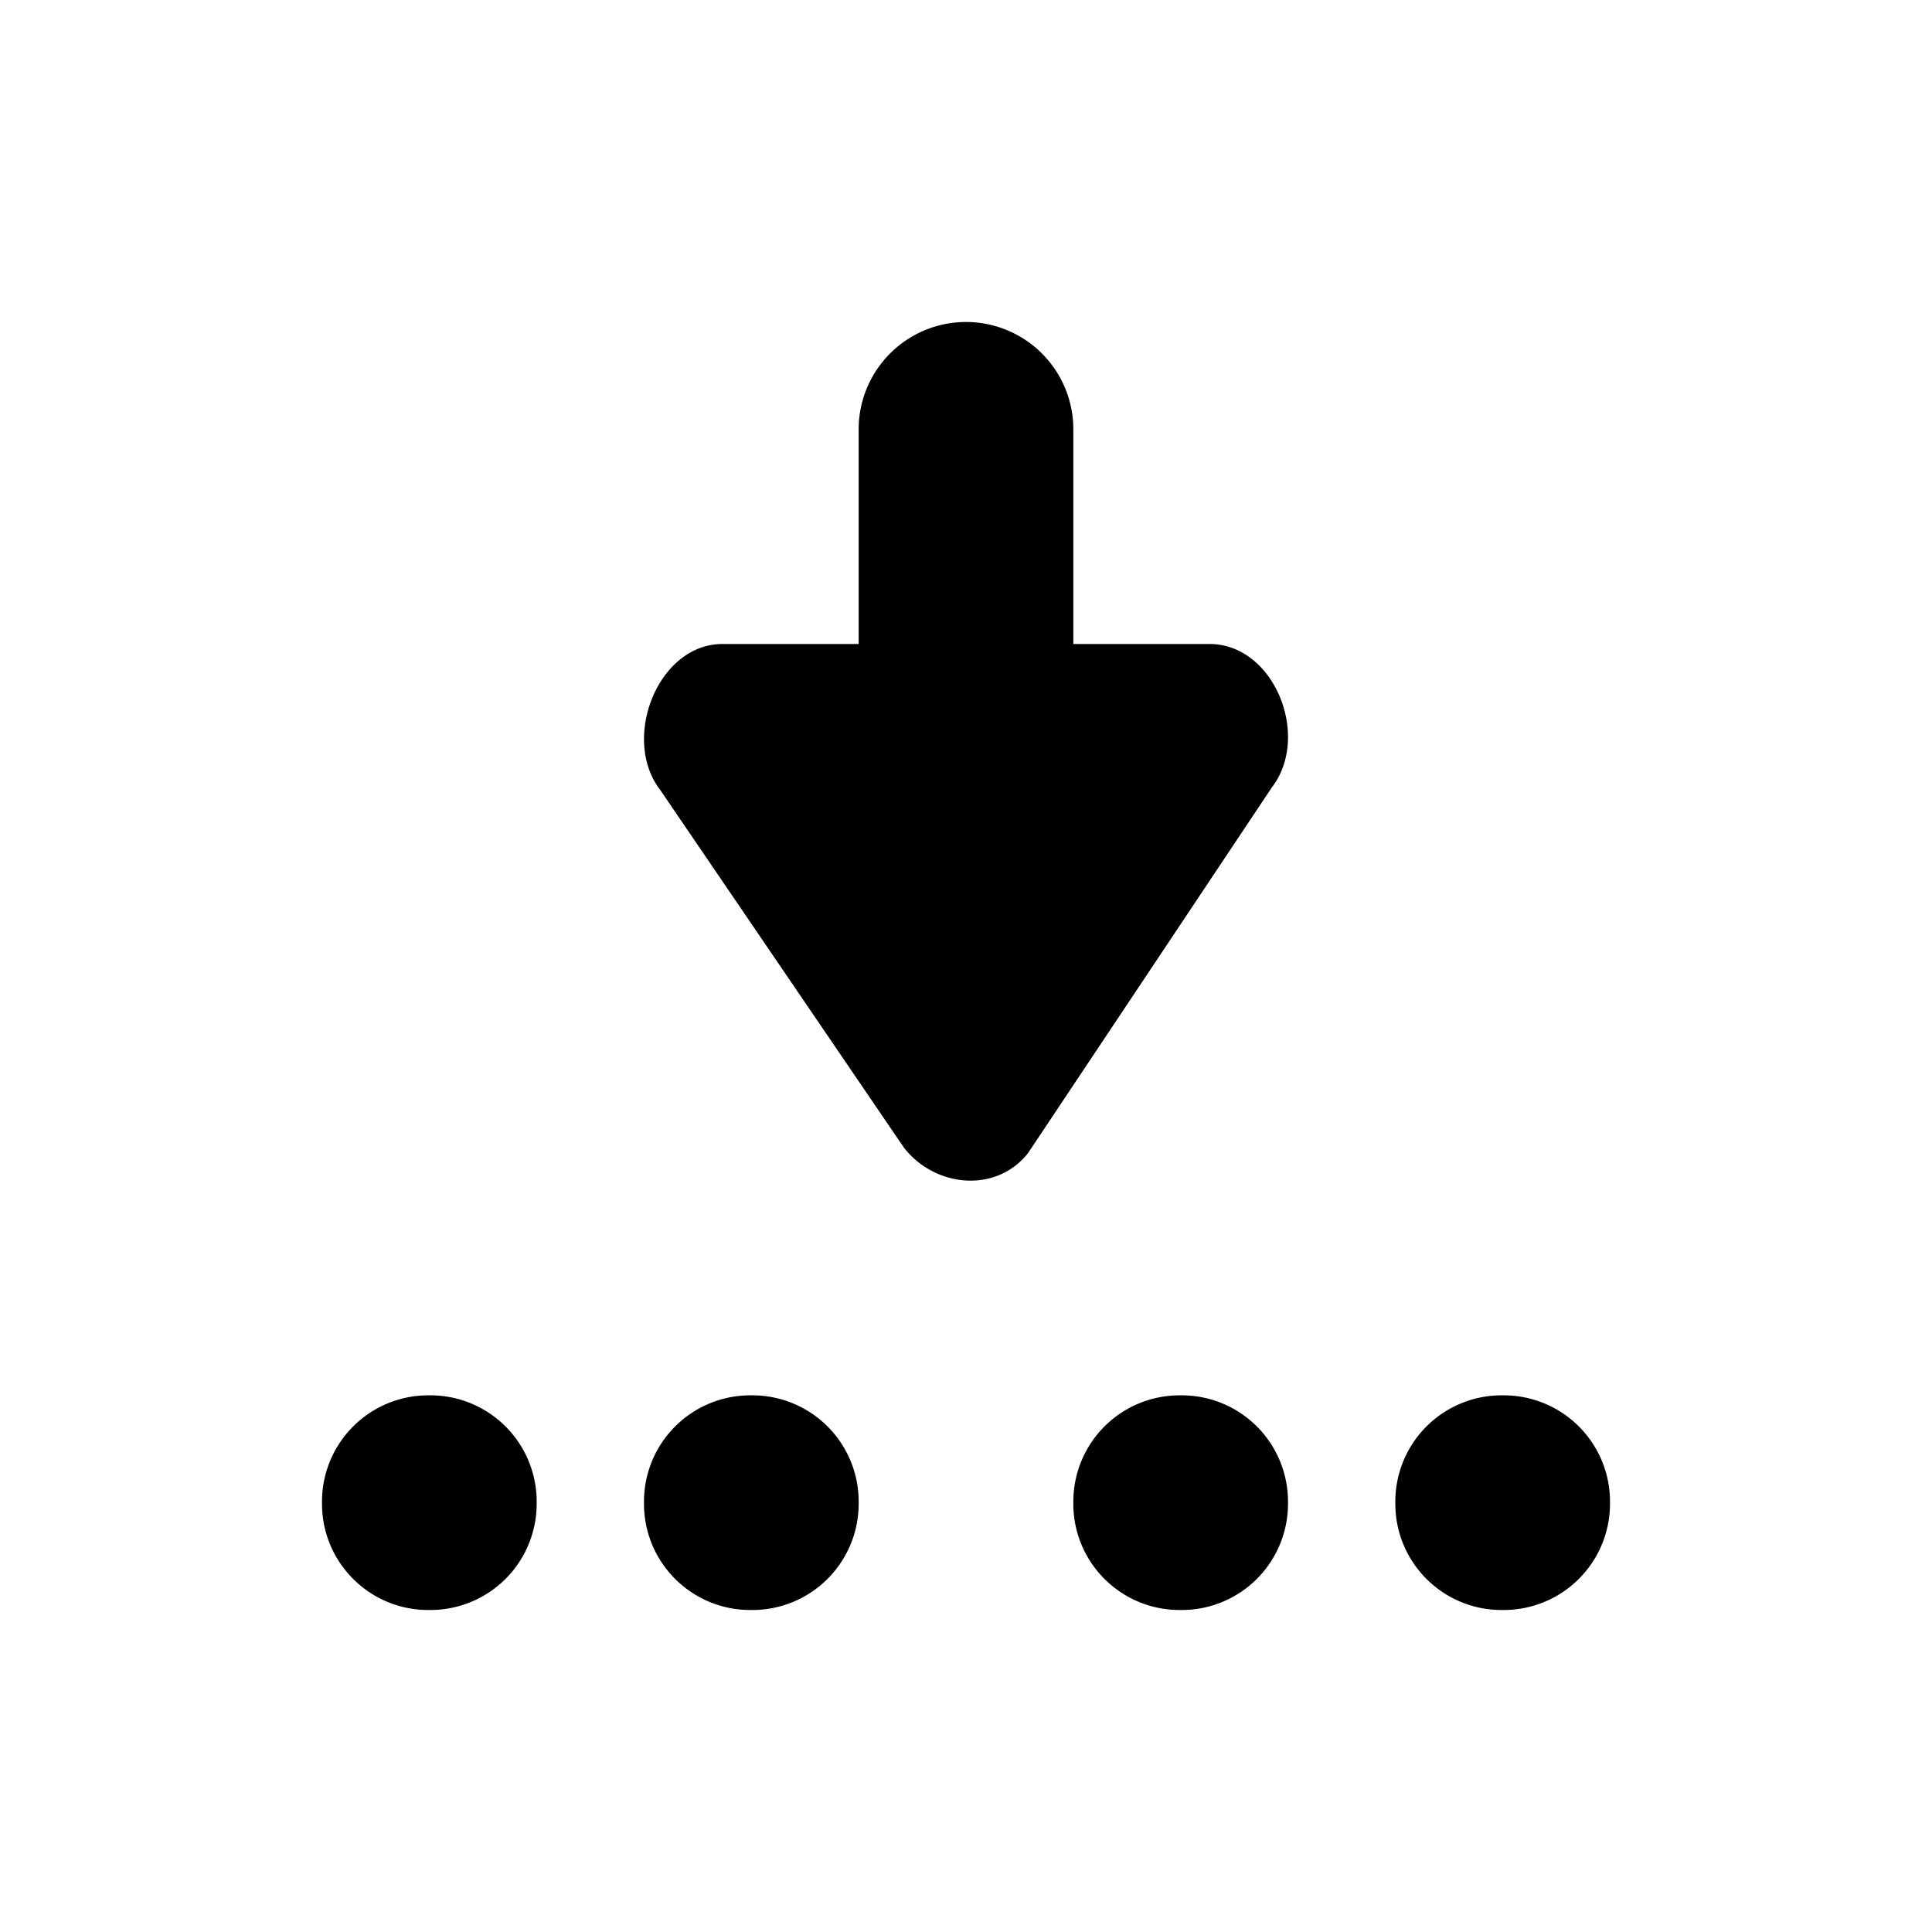 <svg xmlns="http://www.w3.org/2000/svg" viewBox="0 0 18 18"><path d="M11.269 6H10V4a1 1 0 10-2 0v2H6.731c-.604 0-.947.887-.579 1.361L8.42 10.69c.292.378.868.428 1.16.05l2.269-3.403c.367-.476.024-1.337-.58-1.337zm2.741 7h-.02a.99.99 0 00-.99.99v.02c0 .547.443.99.99.99h.02a.99.99 0 00.99-.99v-.02a.99.99 0 00-.99-.99zm-3 0h-.02a.99.99 0 00-.99.99v.02c0 .547.443.99.99.99h.02a.99.99 0 00.99-.99v-.02a.99.99 0 00-.99-.99zm-4 0h-.02a.99.99 0 00-.99.99v.02c0 .547.443.99.99.99h.02a.99.99 0 00.99-.99v-.02a.99.99 0 00-.99-.99zm-3 0h-.02a.99.99 0 00-.99.99v.02c0 .547.443.99.99.99h.02a.99.99 0 00.99-.99v-.02a.99.99 0 00-.99-.99z" fill="currentColor" stroke="none"></path></svg>